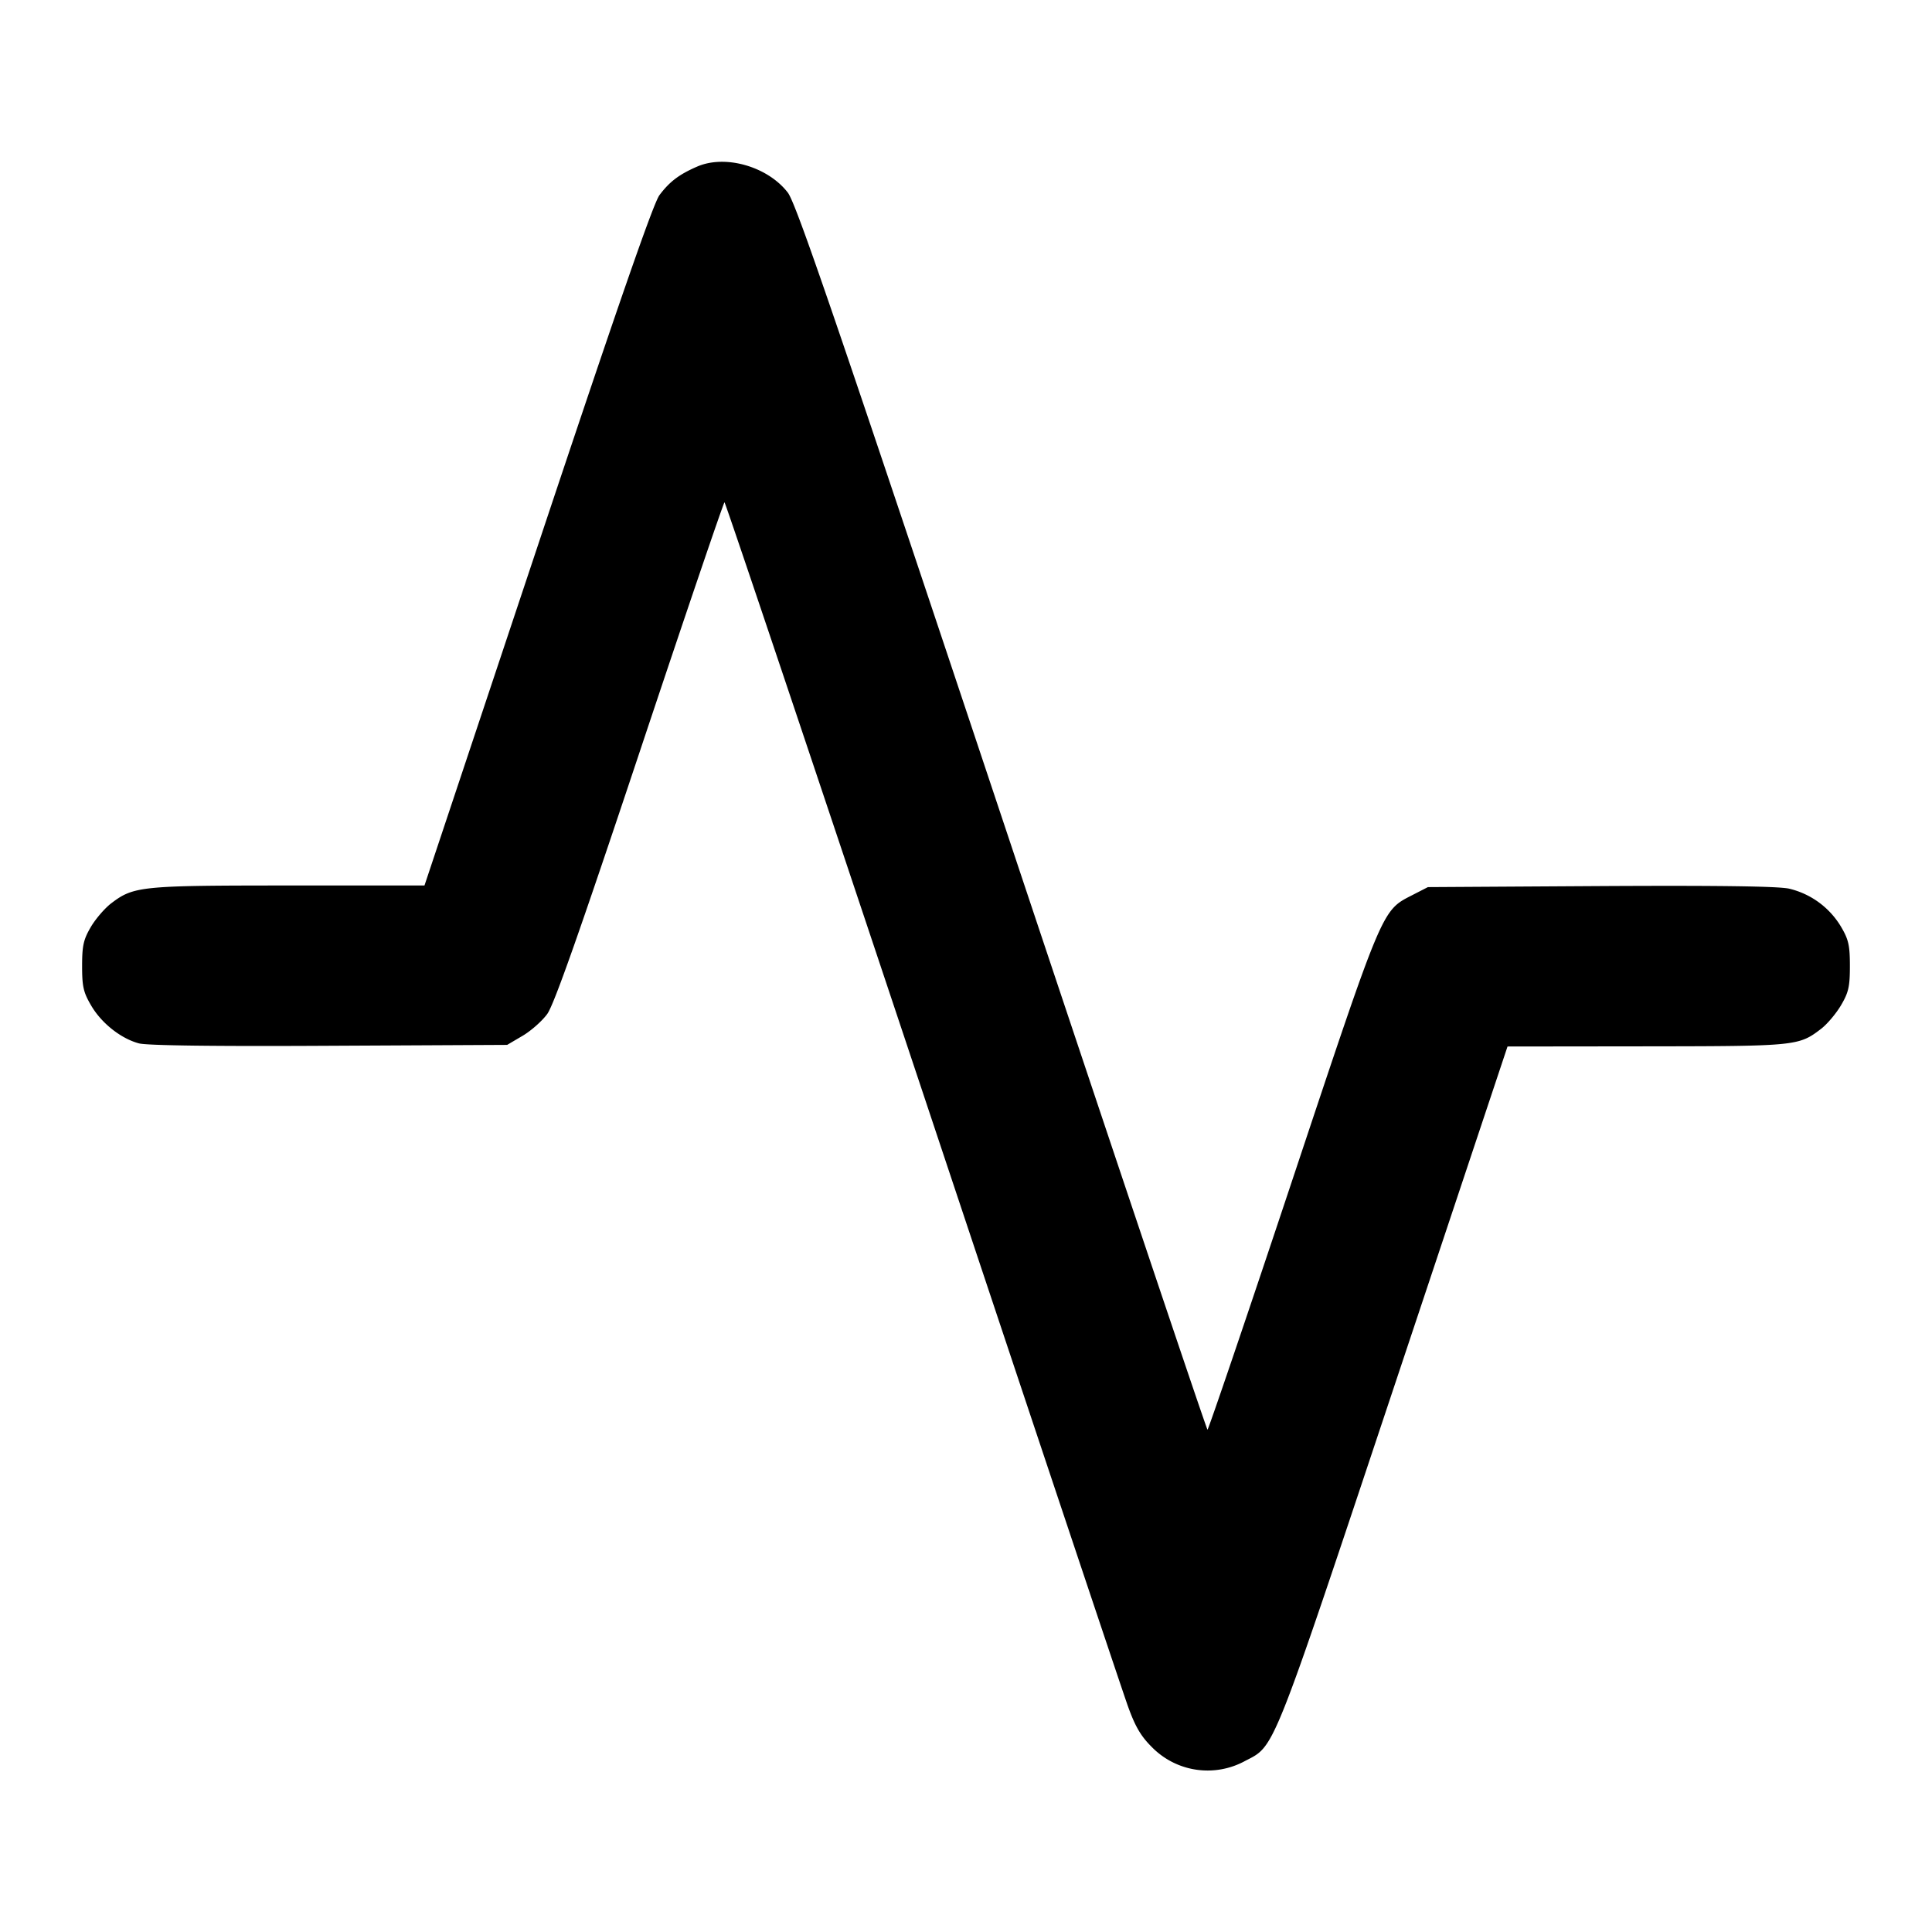 <svg xmlns="http://www.w3.org/2000/svg" width="24" height="24" fill="none" stroke="currentColor" stroke-width="2" stroke-linecap="round" stroke-linejoin="round"><path d="M8.659 2.07c-.223.097-.341.186-.467.354-.076.102-.513 1.36-1.513 4.36L5.273 11h-1.69c-1.836 0-1.922.009-2.201.221-.08.061-.195.194-.254.295-.091.156-.108.23-.108.484 0 .257.016.327.113.492.128.219.369.409.592.469.099.027.938.038 2.364.03L6.3 12.98l.192-.113c.105-.062.243-.184.306-.271.084-.115.402-1.018 1.149-3.258C8.515 7.634 8.989 6.24 9 6.24c.011 0 1.116 3.29 2.456 7.31 1.339 4.02 2.488 7.459 2.554 7.641.09.252.16.373.294.507a.97.97 0 0 0 1.165.176c.371-.192.318-.056 1.85-4.651L18.727 13l1.727-.002c1.857-.002 1.89-.005 2.165-.215.077-.058.189-.191.25-.294.095-.161.111-.233.111-.489 0-.255-.016-.328-.109-.486a1.027 1.027 0 0 0-.647-.475c-.139-.03-.889-.04-2.345-.032l-2.141.013-.199.102c-.375.193-.356.147-1.485 3.536-.568 1.706-1.043 3.102-1.054 3.102-.011 0-1.16-3.421-2.554-7.603-2.08-6.238-2.557-7.632-2.66-7.765-.25-.324-.777-.475-1.127-.322" fill="#000" fill-rule="evenodd" stroke="none"/></svg>